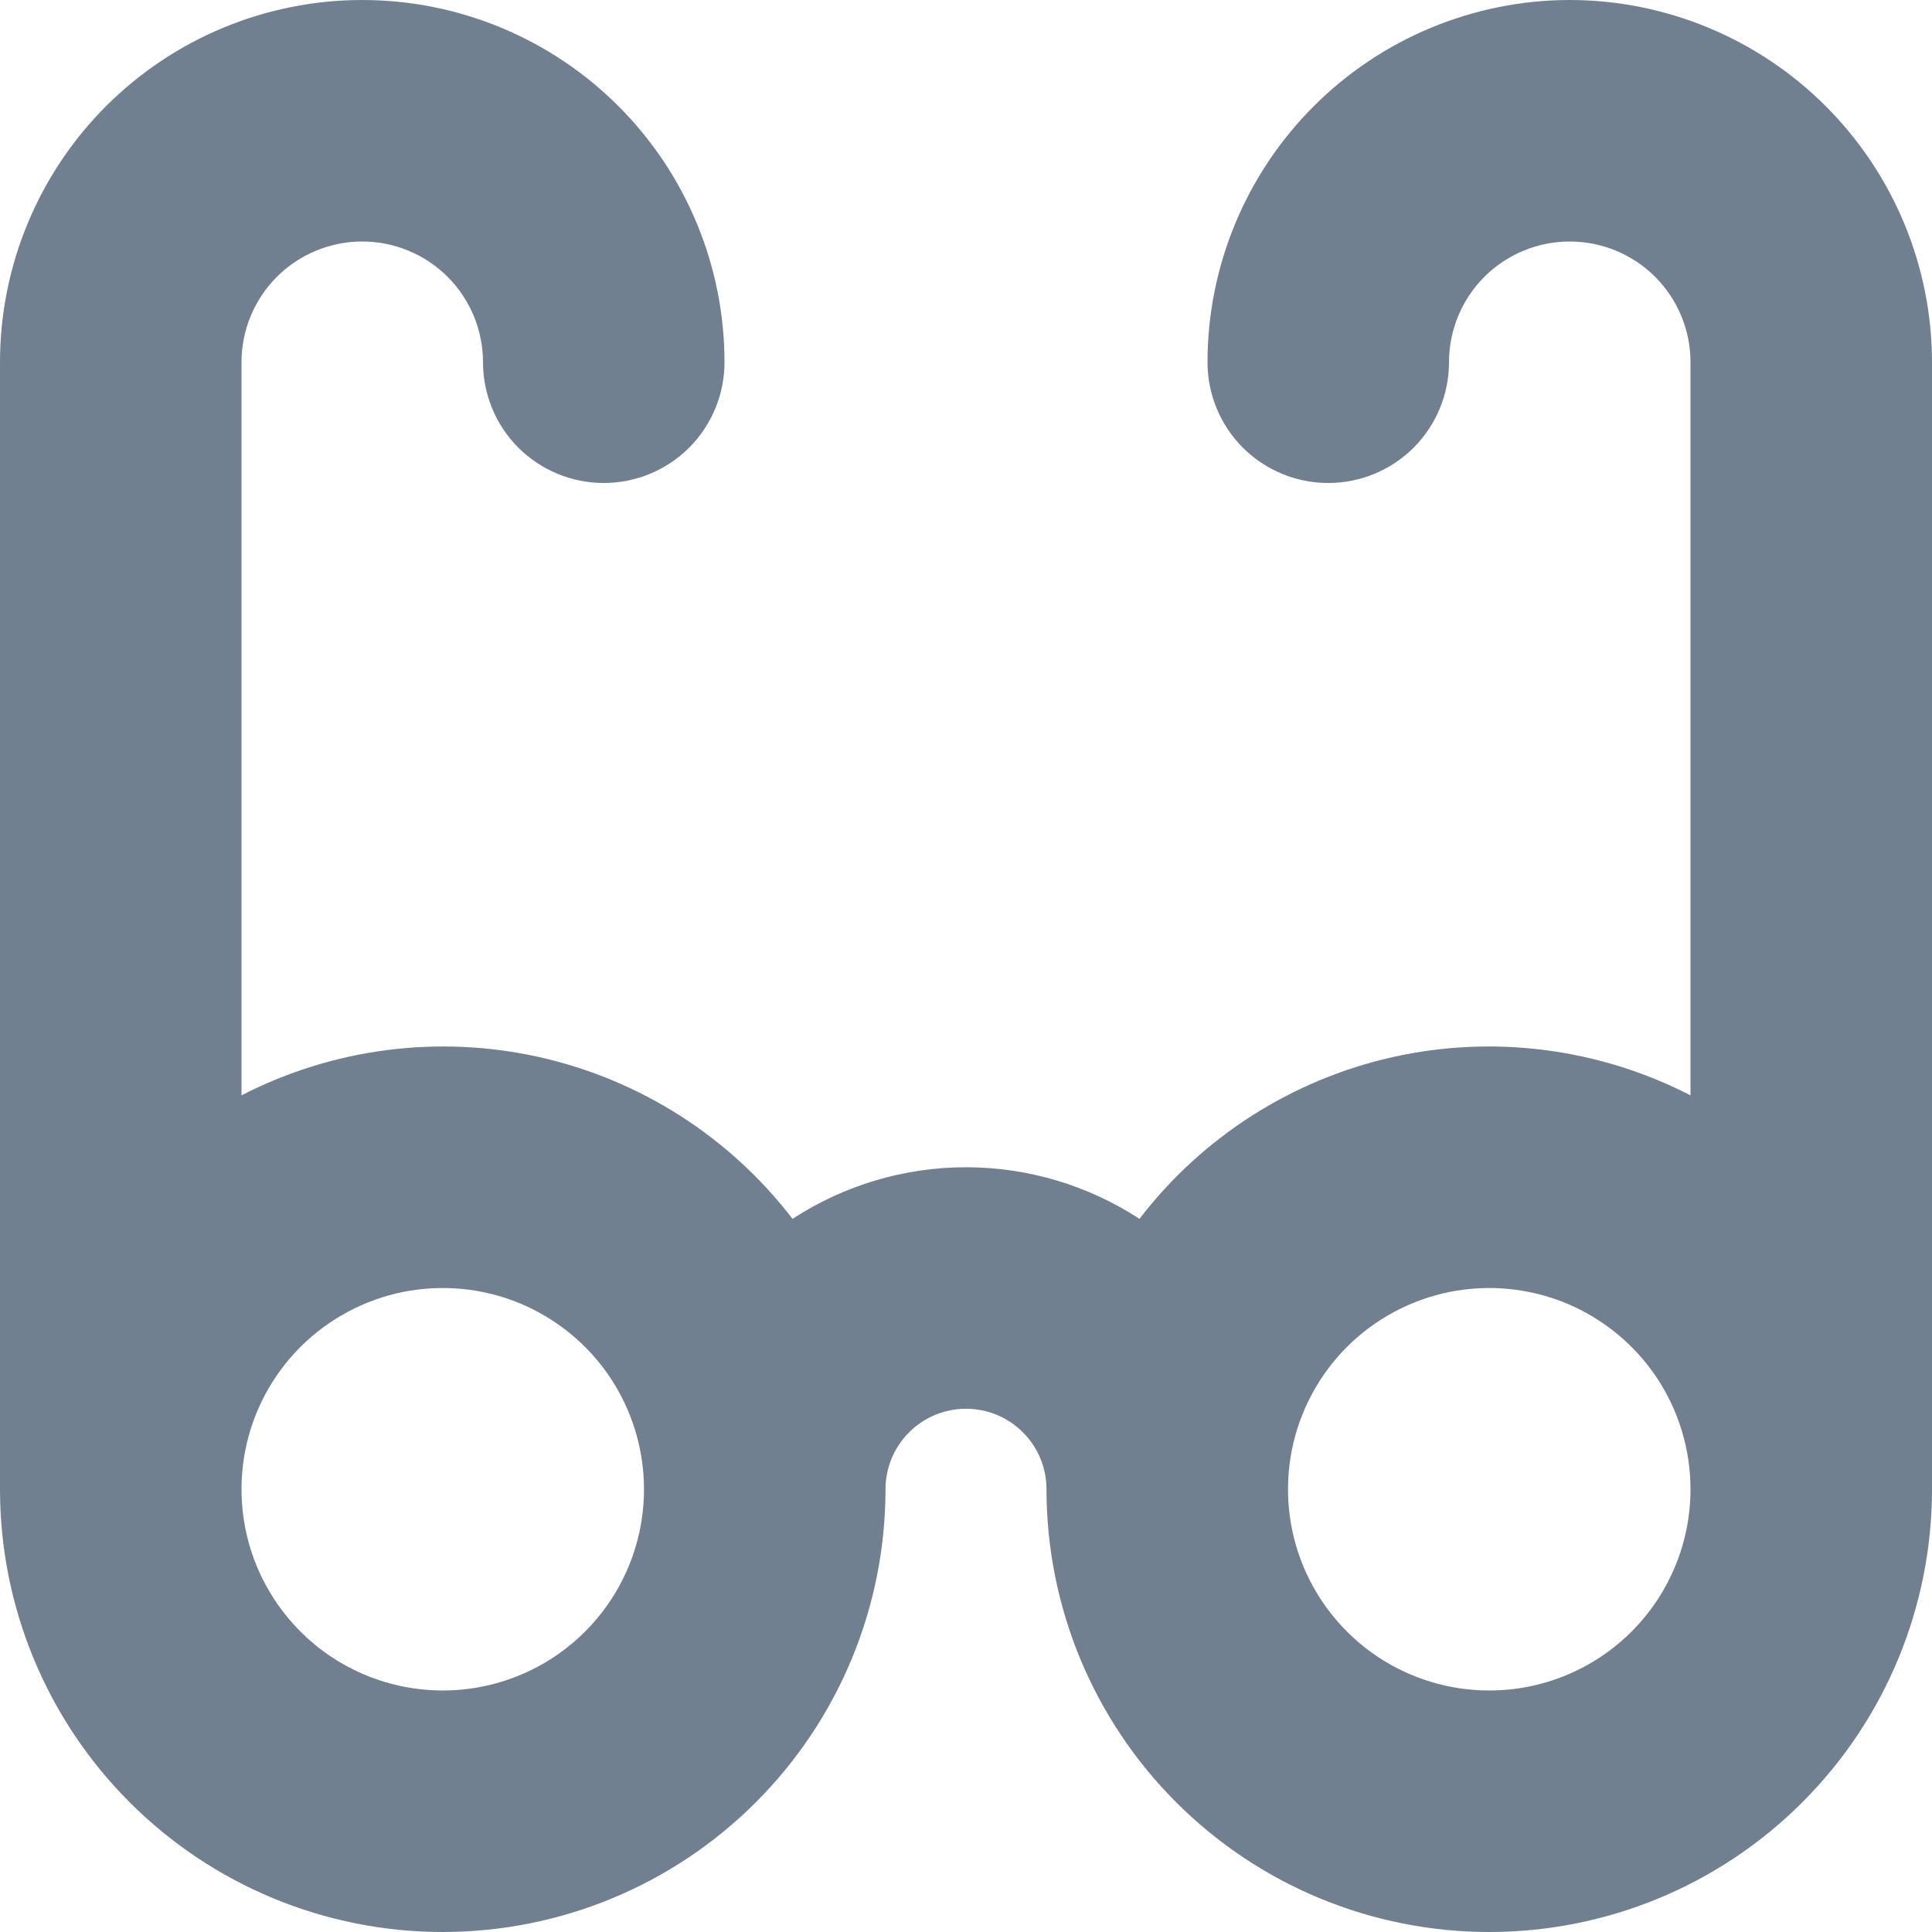 <svg width="24" height="24" viewBox="0 0 24 24" fill="none" xmlns="http://www.w3.org/2000/svg">
<g clip-path="url(#clip0_9_6966)">
<path d="M19.5 0C18.307 0.001 17.163 0.476 16.32 1.319C15.476 2.163 15.001 3.307 15 4.5C15 4.898 15.158 5.279 15.439 5.561C15.721 5.842 16.102 6 16.5 6C16.898 6 17.279 5.842 17.561 5.561C17.842 5.279 18 4.898 18 4.5C18 4.102 18.158 3.721 18.439 3.439C18.721 3.158 19.102 3 19.5 3C19.898 3 20.279 3.158 20.561 3.439C20.842 3.721 21 4.102 21 4.5V13.607C19.86 13.02 18.55 12.852 17.299 13.132C16.048 13.413 14.935 14.124 14.155 15.141C13.514 14.723 12.765 14.5 12 14.5C11.235 14.5 10.486 14.723 9.845 15.141C9.065 14.124 7.952 13.413 6.701 13.132C5.45 12.852 4.14 13.02 3 13.607V4.5C3 4.102 3.158 3.721 3.439 3.439C3.721 3.158 4.102 3 4.5 3C4.898 3 5.279 3.158 5.561 3.439C5.842 3.721 6 4.102 6 4.5C6 4.898 6.158 5.279 6.439 5.561C6.721 5.842 7.102 6 7.5 6C7.898 6 8.279 5.842 8.561 5.561C8.842 5.279 9 4.898 9 4.5C9 3.307 8.526 2.162 7.682 1.318C6.838 0.474 5.693 0 4.5 0C3.307 0 2.162 0.474 1.318 1.318C0.474 2.162 0 3.307 0 4.5L0 18.5C0 19.959 0.579 21.358 1.611 22.389C2.642 23.421 4.041 24 5.5 24C6.959 24 8.358 23.421 9.389 22.389C10.421 21.358 11 19.959 11 18.5C11 18.235 11.105 17.98 11.293 17.793C11.48 17.605 11.735 17.5 12 17.5C12.265 17.5 12.52 17.605 12.707 17.793C12.895 17.98 13 18.235 13 18.5C13 19.959 13.579 21.358 14.611 22.389C15.642 23.421 17.041 24 18.5 24C19.959 24 21.358 23.421 22.389 22.389C23.421 21.358 24 19.959 24 18.5V4.5C23.999 3.307 23.524 2.163 22.68 1.319C21.837 0.476 20.693 0.001 19.5 0V0ZM5.5 21C5.006 21 4.522 20.853 4.111 20.579C3.7 20.304 3.38 19.913 3.19 19.457C3.001 19 2.952 18.497 3.048 18.012C3.144 17.527 3.383 17.082 3.732 16.732C4.082 16.383 4.527 16.145 5.012 16.048C5.497 15.952 6 16.001 6.457 16.19C6.914 16.38 7.304 16.7 7.579 17.111C7.853 17.522 8 18.006 8 18.5C8 19.163 7.737 19.799 7.268 20.268C6.799 20.737 6.163 21 5.5 21ZM18.5 21C18.006 21 17.522 20.853 17.111 20.579C16.7 20.304 16.38 19.913 16.19 19.457C16.001 19 15.952 18.497 16.048 18.012C16.145 17.527 16.383 17.082 16.732 16.732C17.082 16.383 17.527 16.145 18.012 16.048C18.497 15.952 19 16.001 19.457 16.19C19.913 16.38 20.304 16.7 20.579 17.111C20.853 17.522 21 18.006 21 18.5C21 19.163 20.737 19.799 20.268 20.268C19.799 20.737 19.163 21 18.5 21Z" fill="#708090"/>
</g>
<defs>
<clipPath id="clip0_9_6966">
<rect width="24" height="24" fill="white"/>
</clipPath>
</defs>
</svg>
